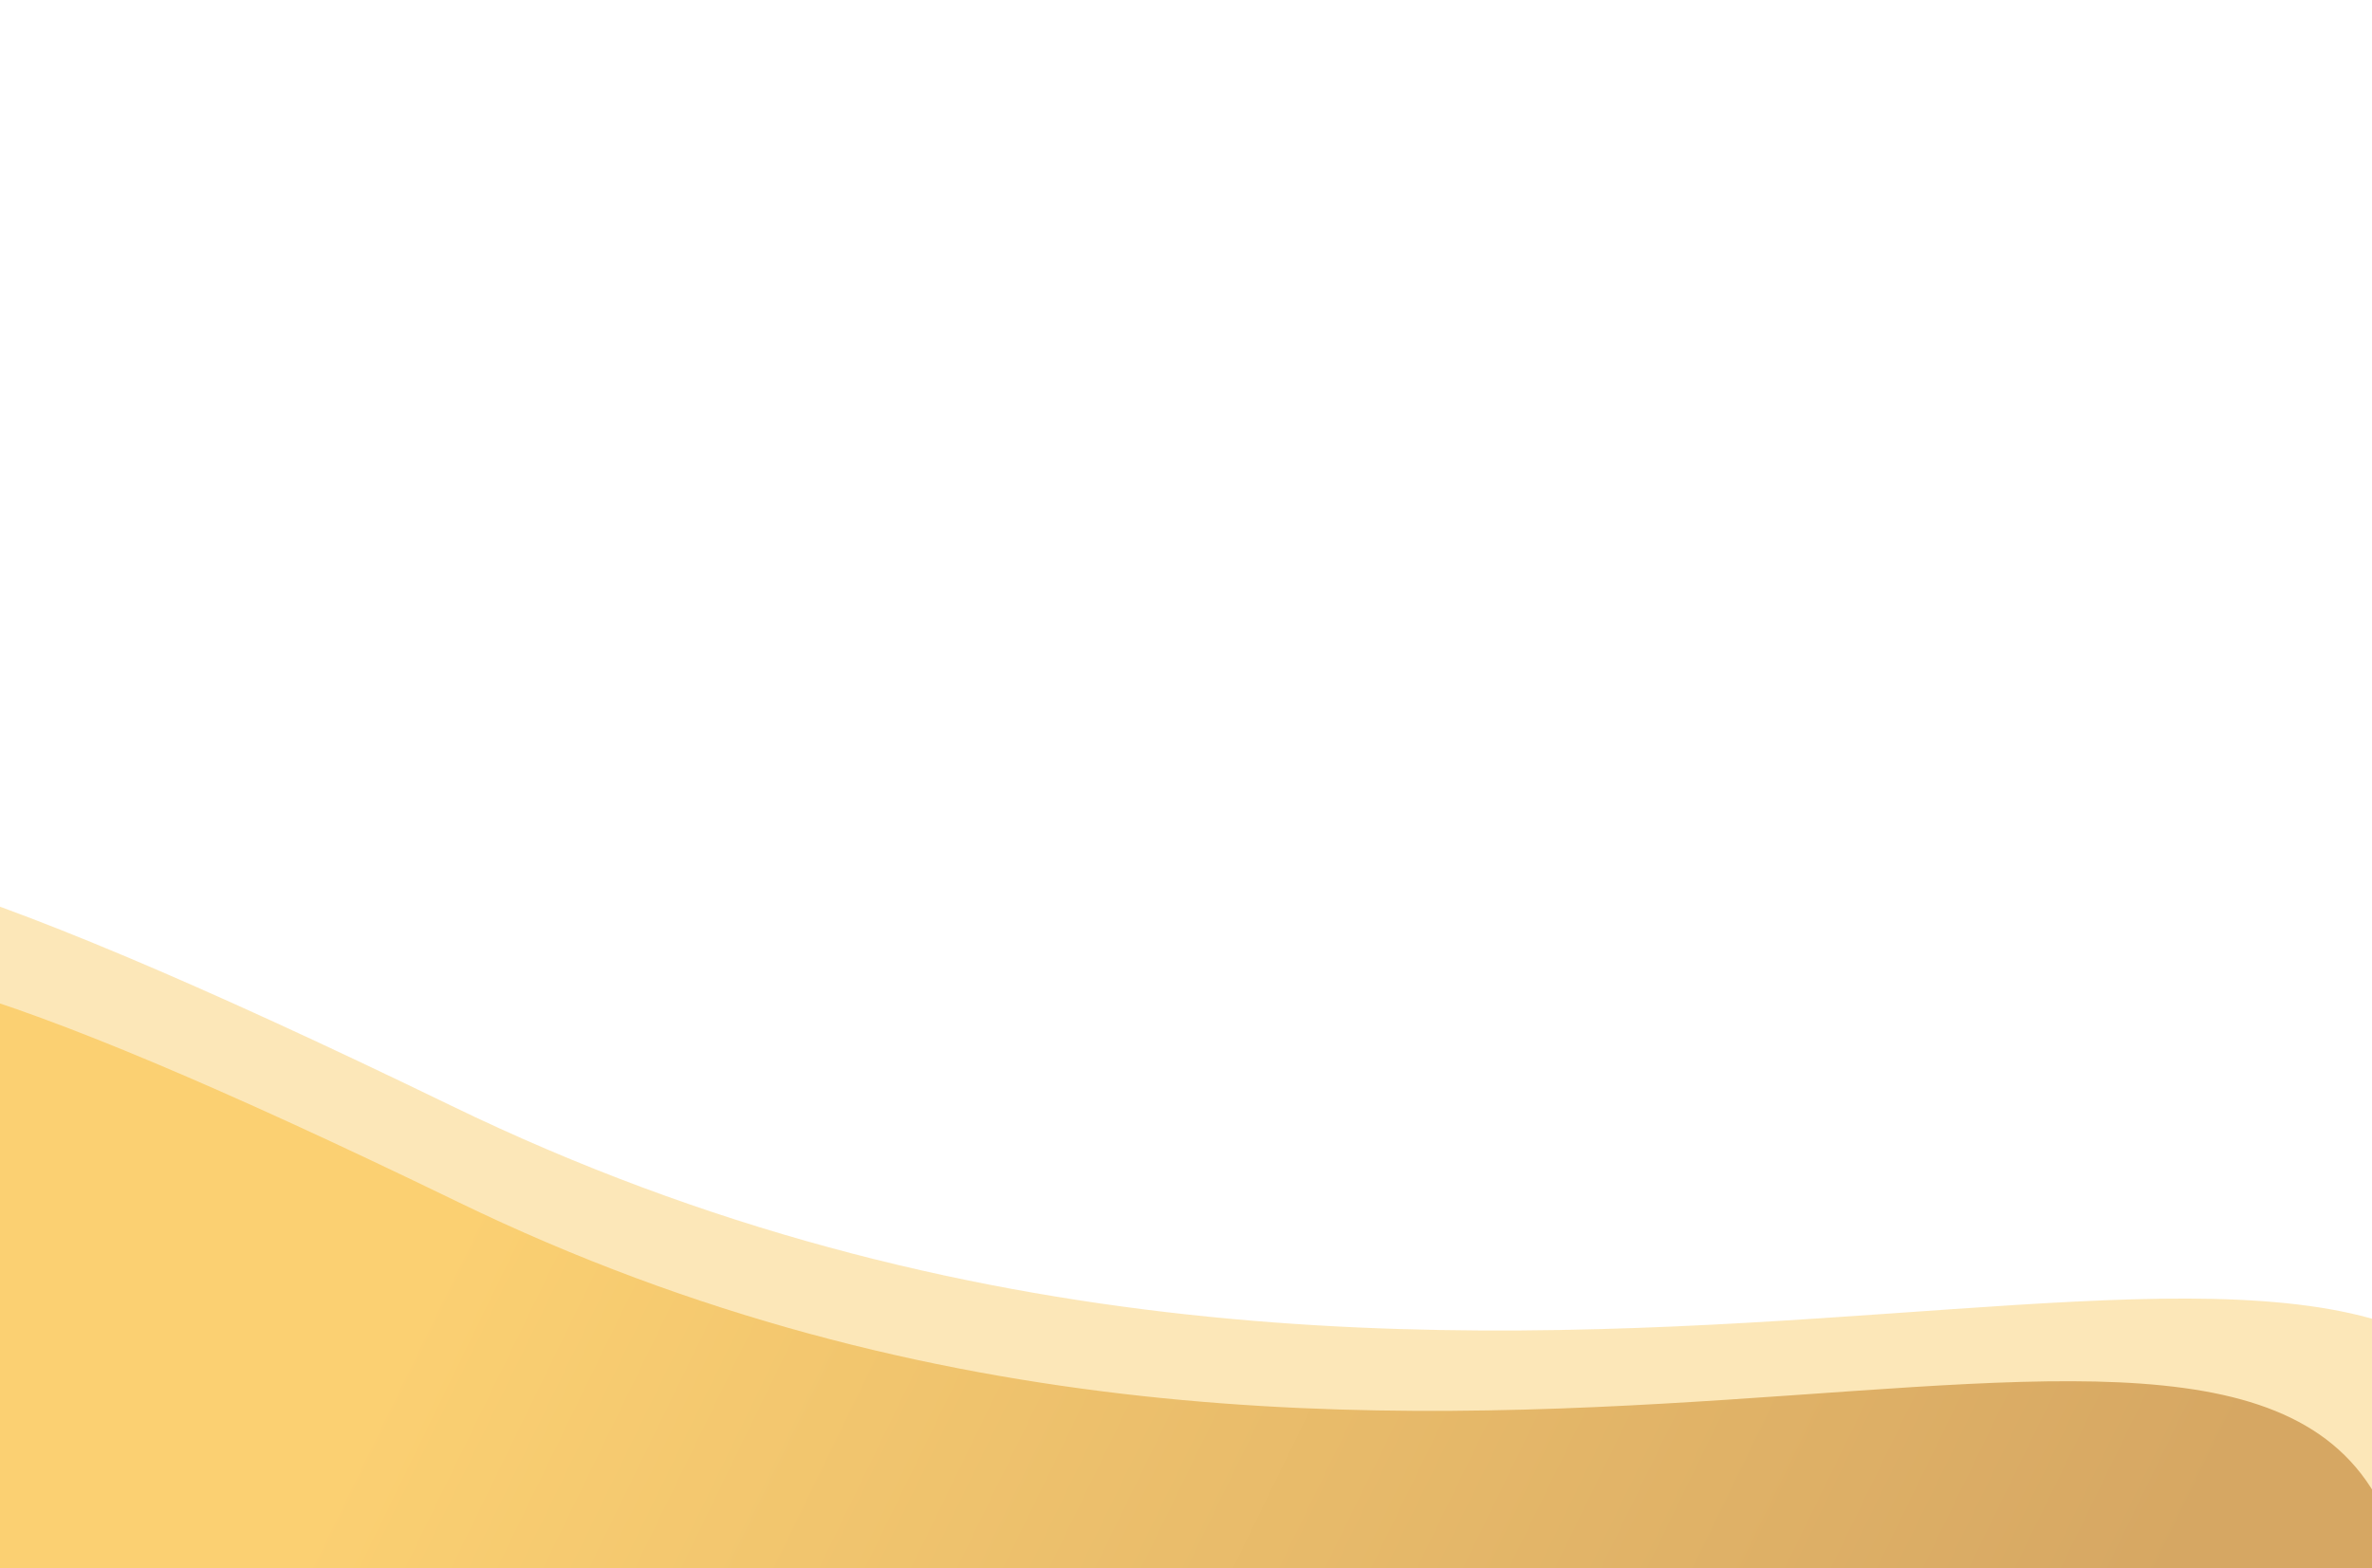 <svg width="375" height="248" viewBox="0 0 375 248" fill="none" xmlns="http://www.w3.org/2000/svg">
<path opacity="0.5" d="M71.325 174.839C233.597 253.572 376.035 167.39 400.102 230.085C424.168 292.781 179.821 338.416 103.251 367.808C26.682 397.2 2.284 273.277 -21.783 210.579C-45.85 147.882 -90.948 96.106 71.325 174.839Z" fill="#FBD072"/>
<path d="M72.388 190.063C223.182 263.227 355.546 183.141 377.911 241.405C400.276 299.669 173.209 342.068 102.052 369.383C30.894 396.698 8.232 281.539 -14.133 223.276C-36.498 165.013 -78.406 116.9 72.388 190.063Z" fill="url(#paint0_linear)"/>
<defs>
<linearGradient id="paint0_linear" x1="330.533" y1="275.522" x2="89.66" y2="158.13" gradientUnits="userSpaceOnUse">
<stop stop-color="#D6A763"/>
<stop offset="1" stop-color="#FBD072"/>
</linearGradient>
</defs>
</svg>
